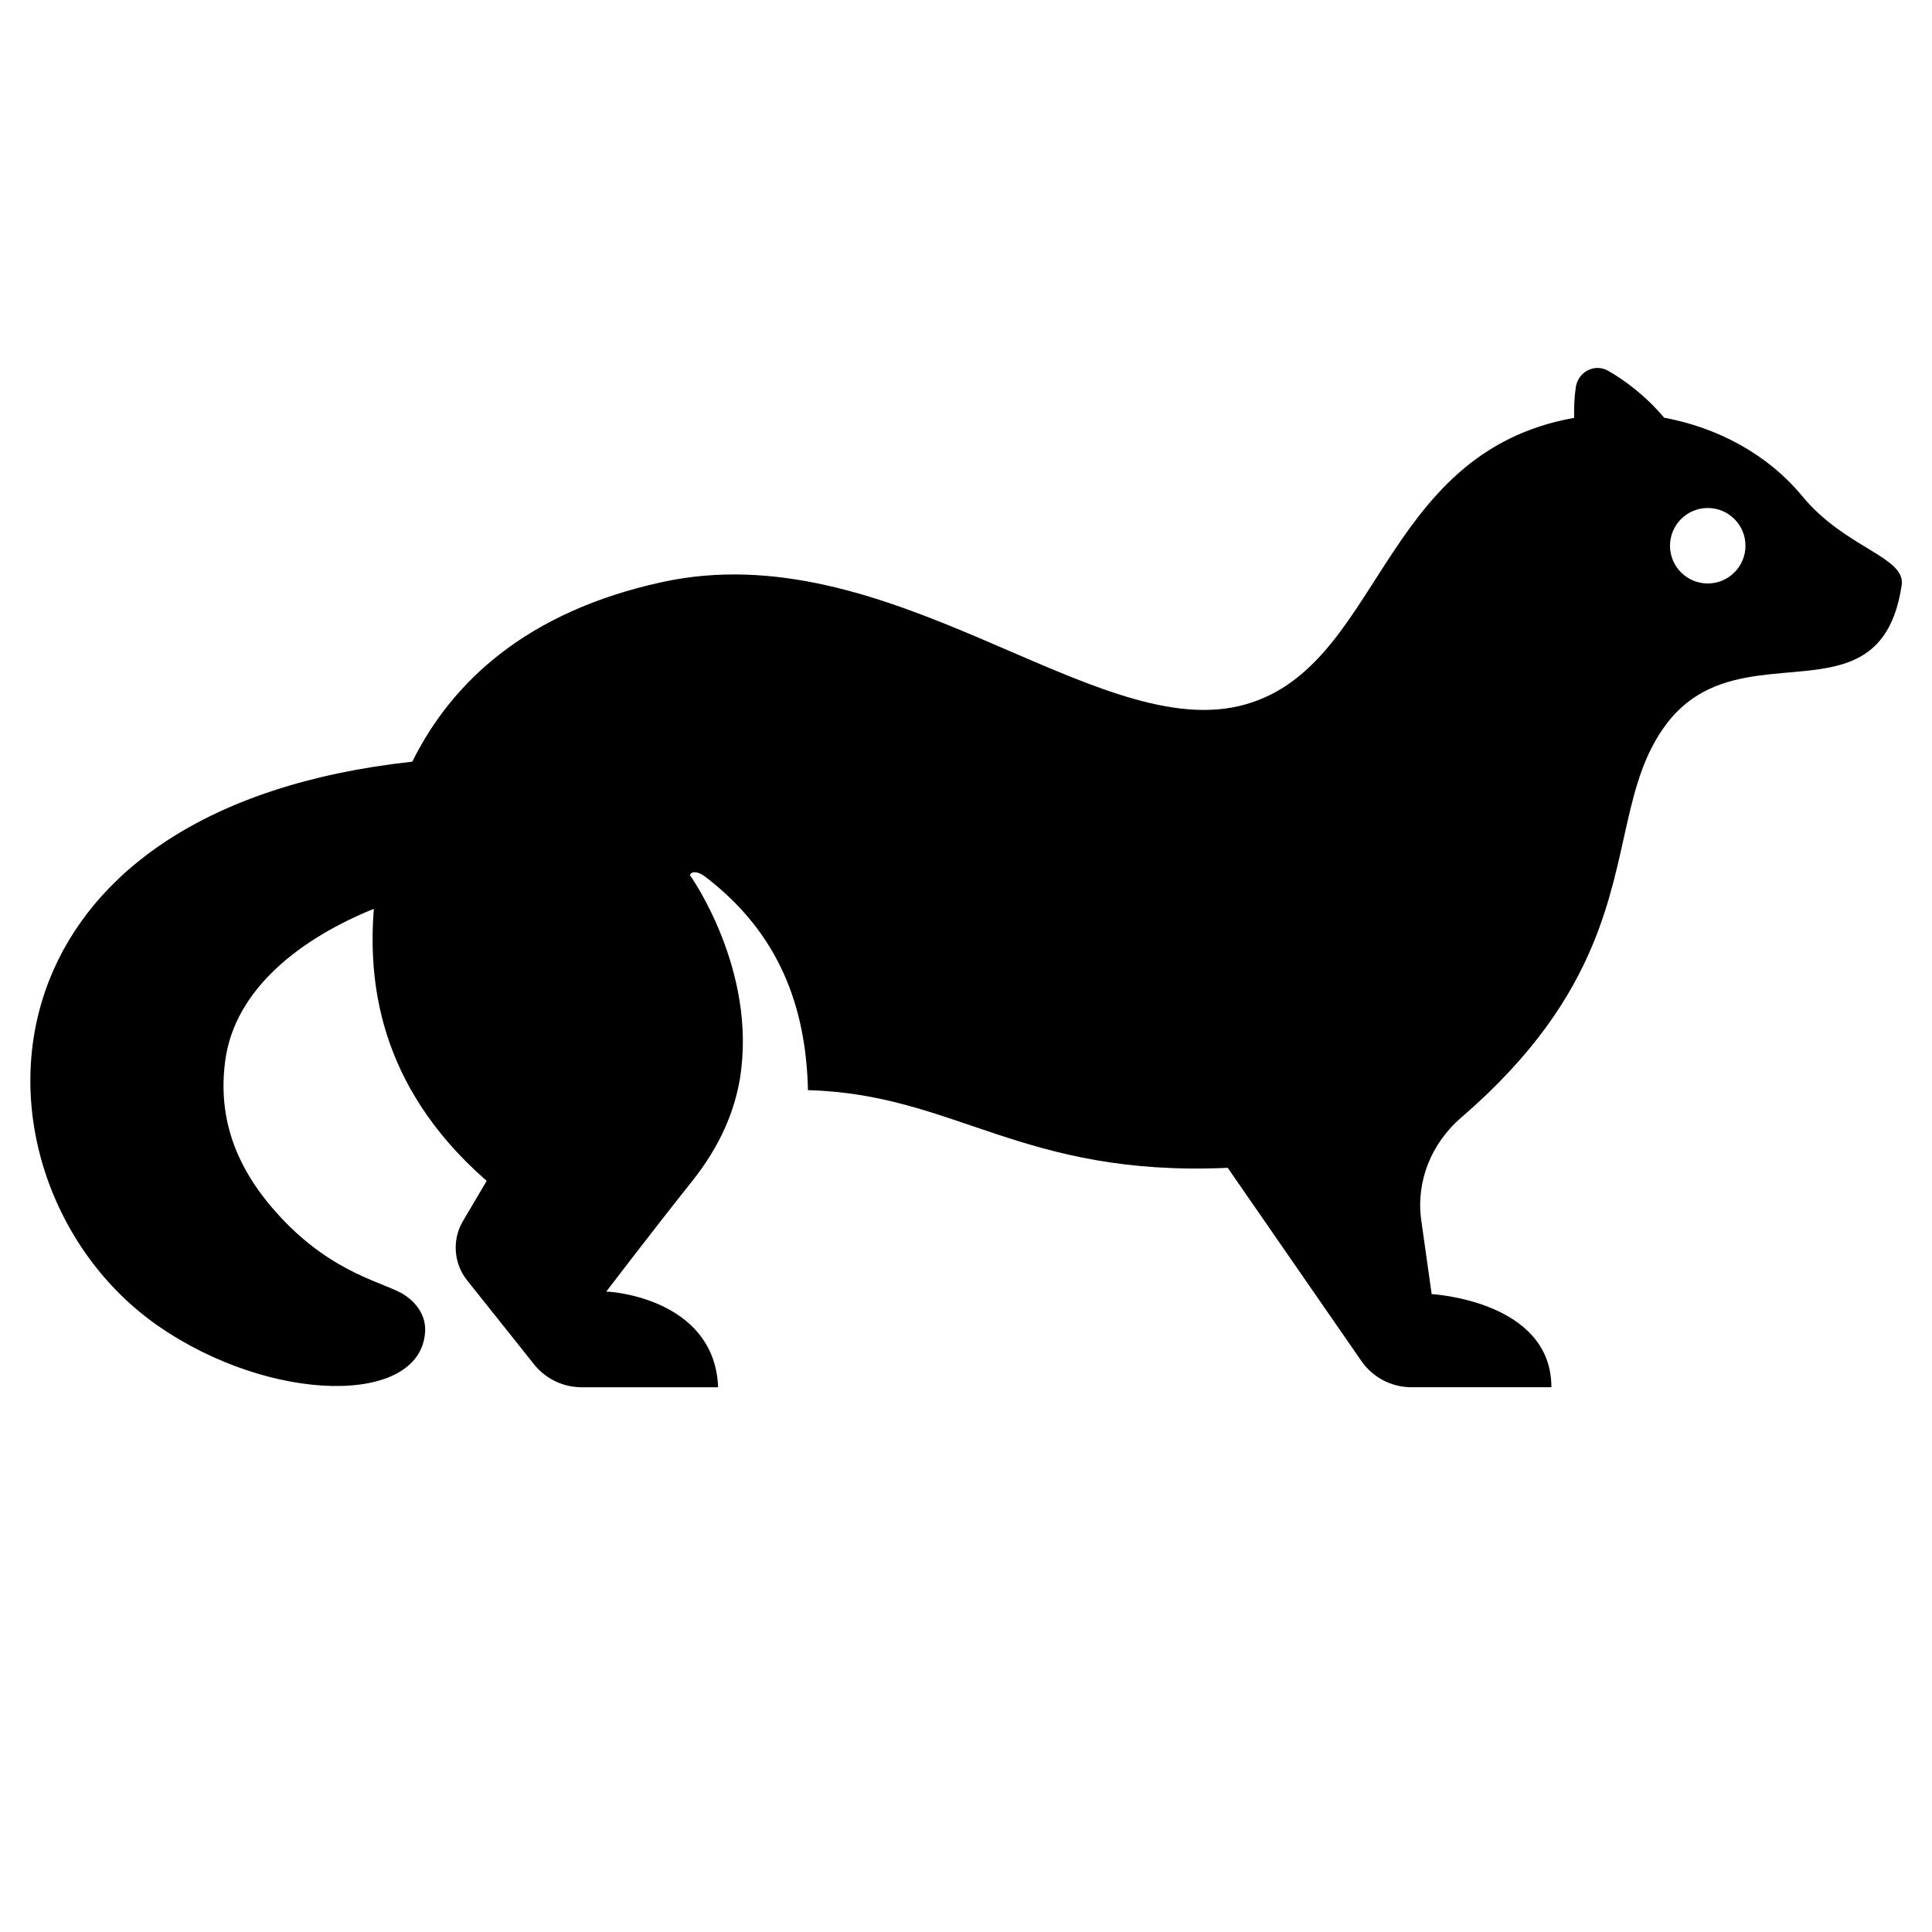<?xml version="1.0" encoding="utf-8"?>
<!-- Generator: Adobe Illustrator 24.1.3, SVG Export Plug-In . SVG Version: 6.00 Build 0)  -->
<svg version="1.1" xmlns="http://www.w3.org/2000/svg" xmlns:xlink="http://www.w3.org/1999/xlink" x="0px" y="0px" width="64px"
	 height="64px" viewBox="0 0 64 64" style="enable-background:new 0 0 64 64;" xml:space="preserve">
<style type="text/css">
	.st0{fill:none;}
</style>
<g id="Box">
	<rect class="st0" width="64" height="64"/>
</g>
<g id="Icon">
	<path d="M59.703,16.437c-1.154-1.399-2.82-2.275-4.575-2.6c-0.635-0.75-1.33-1.254-1.854-1.553c-0.449-0.257-1,0.034-1.074,0.545
		c-0.049,0.333-0.061,0.678-0.055,1.013c-6.537,1.166-6.366,8.442-11.104,9.548c-4.879,1.138-11.607-5.748-19.116-4.106
		c-4.473,0.978-6.953,3.298-8.267,5.947c-6.93,0.759-10.635,3.747-12.014,7.206c-1.663,4.173,0.059,9.03,3.591,11.483
		c3.722,2.584,8.689,2.66,8.847,0.205c0.029-0.444-0.181-0.888-0.673-1.222c-0.605-0.411-2.35-0.663-4.151-2.621
		c-1.381-1.5-2.063-3.154-1.797-5.146c0.322-2.413,2.56-4.074,4.922-5.03c-0.173,2.263,0.068,5.811,3.739,9.012l-0.785,1.329
		c-0.367,0.62-0.312,1.403,0.137,1.966l2.216,2.781c0.383,0.481,0.964,0.761,1.579,0.761h4.519
		c-0.103-2.763-3.185-3.156-3.705-3.169c0,0,1.401-1.842,2.848-3.662c0.937-1.178,1.399-2.32,1.579-3.387
		c0.59-3.617-1.659-6.753-1.659-6.753c0.081-0.157,0.313-0.093,0.508,0.056c2.47,1.886,3.342,4.331,3.406,7.073
		c4.887,0.129,7.073,2.879,13.905,2.573l4.427,6.398c0.377,0.545,0.997,0.87,1.66,0.87h4.635c0-2.87-3.966-3.085-3.966-3.085
		l-0.345-2.445c-0.182-1.287,0.337-2.554,1.322-3.402c2.388-2.057,3.625-3.972,4.354-5.722c1.226-2.941,1.019-5.414,2.439-7.308
		c1.662-2.216,4.354-1.369,6.123-2.091c0.828-0.338,1.453-1.019,1.677-2.517C63.133,18.444,61.127,18.164,59.703,16.437z
		 M56.571,19.328c-0.69,0-1.25-0.56-1.25-1.25c0-0.69,0.56-1.25,1.25-1.25s1.25,0.56,1.25,1.25
		C57.821,18.768,57.262,19.328,56.571,19.328z"/>
</g>
</svg>
